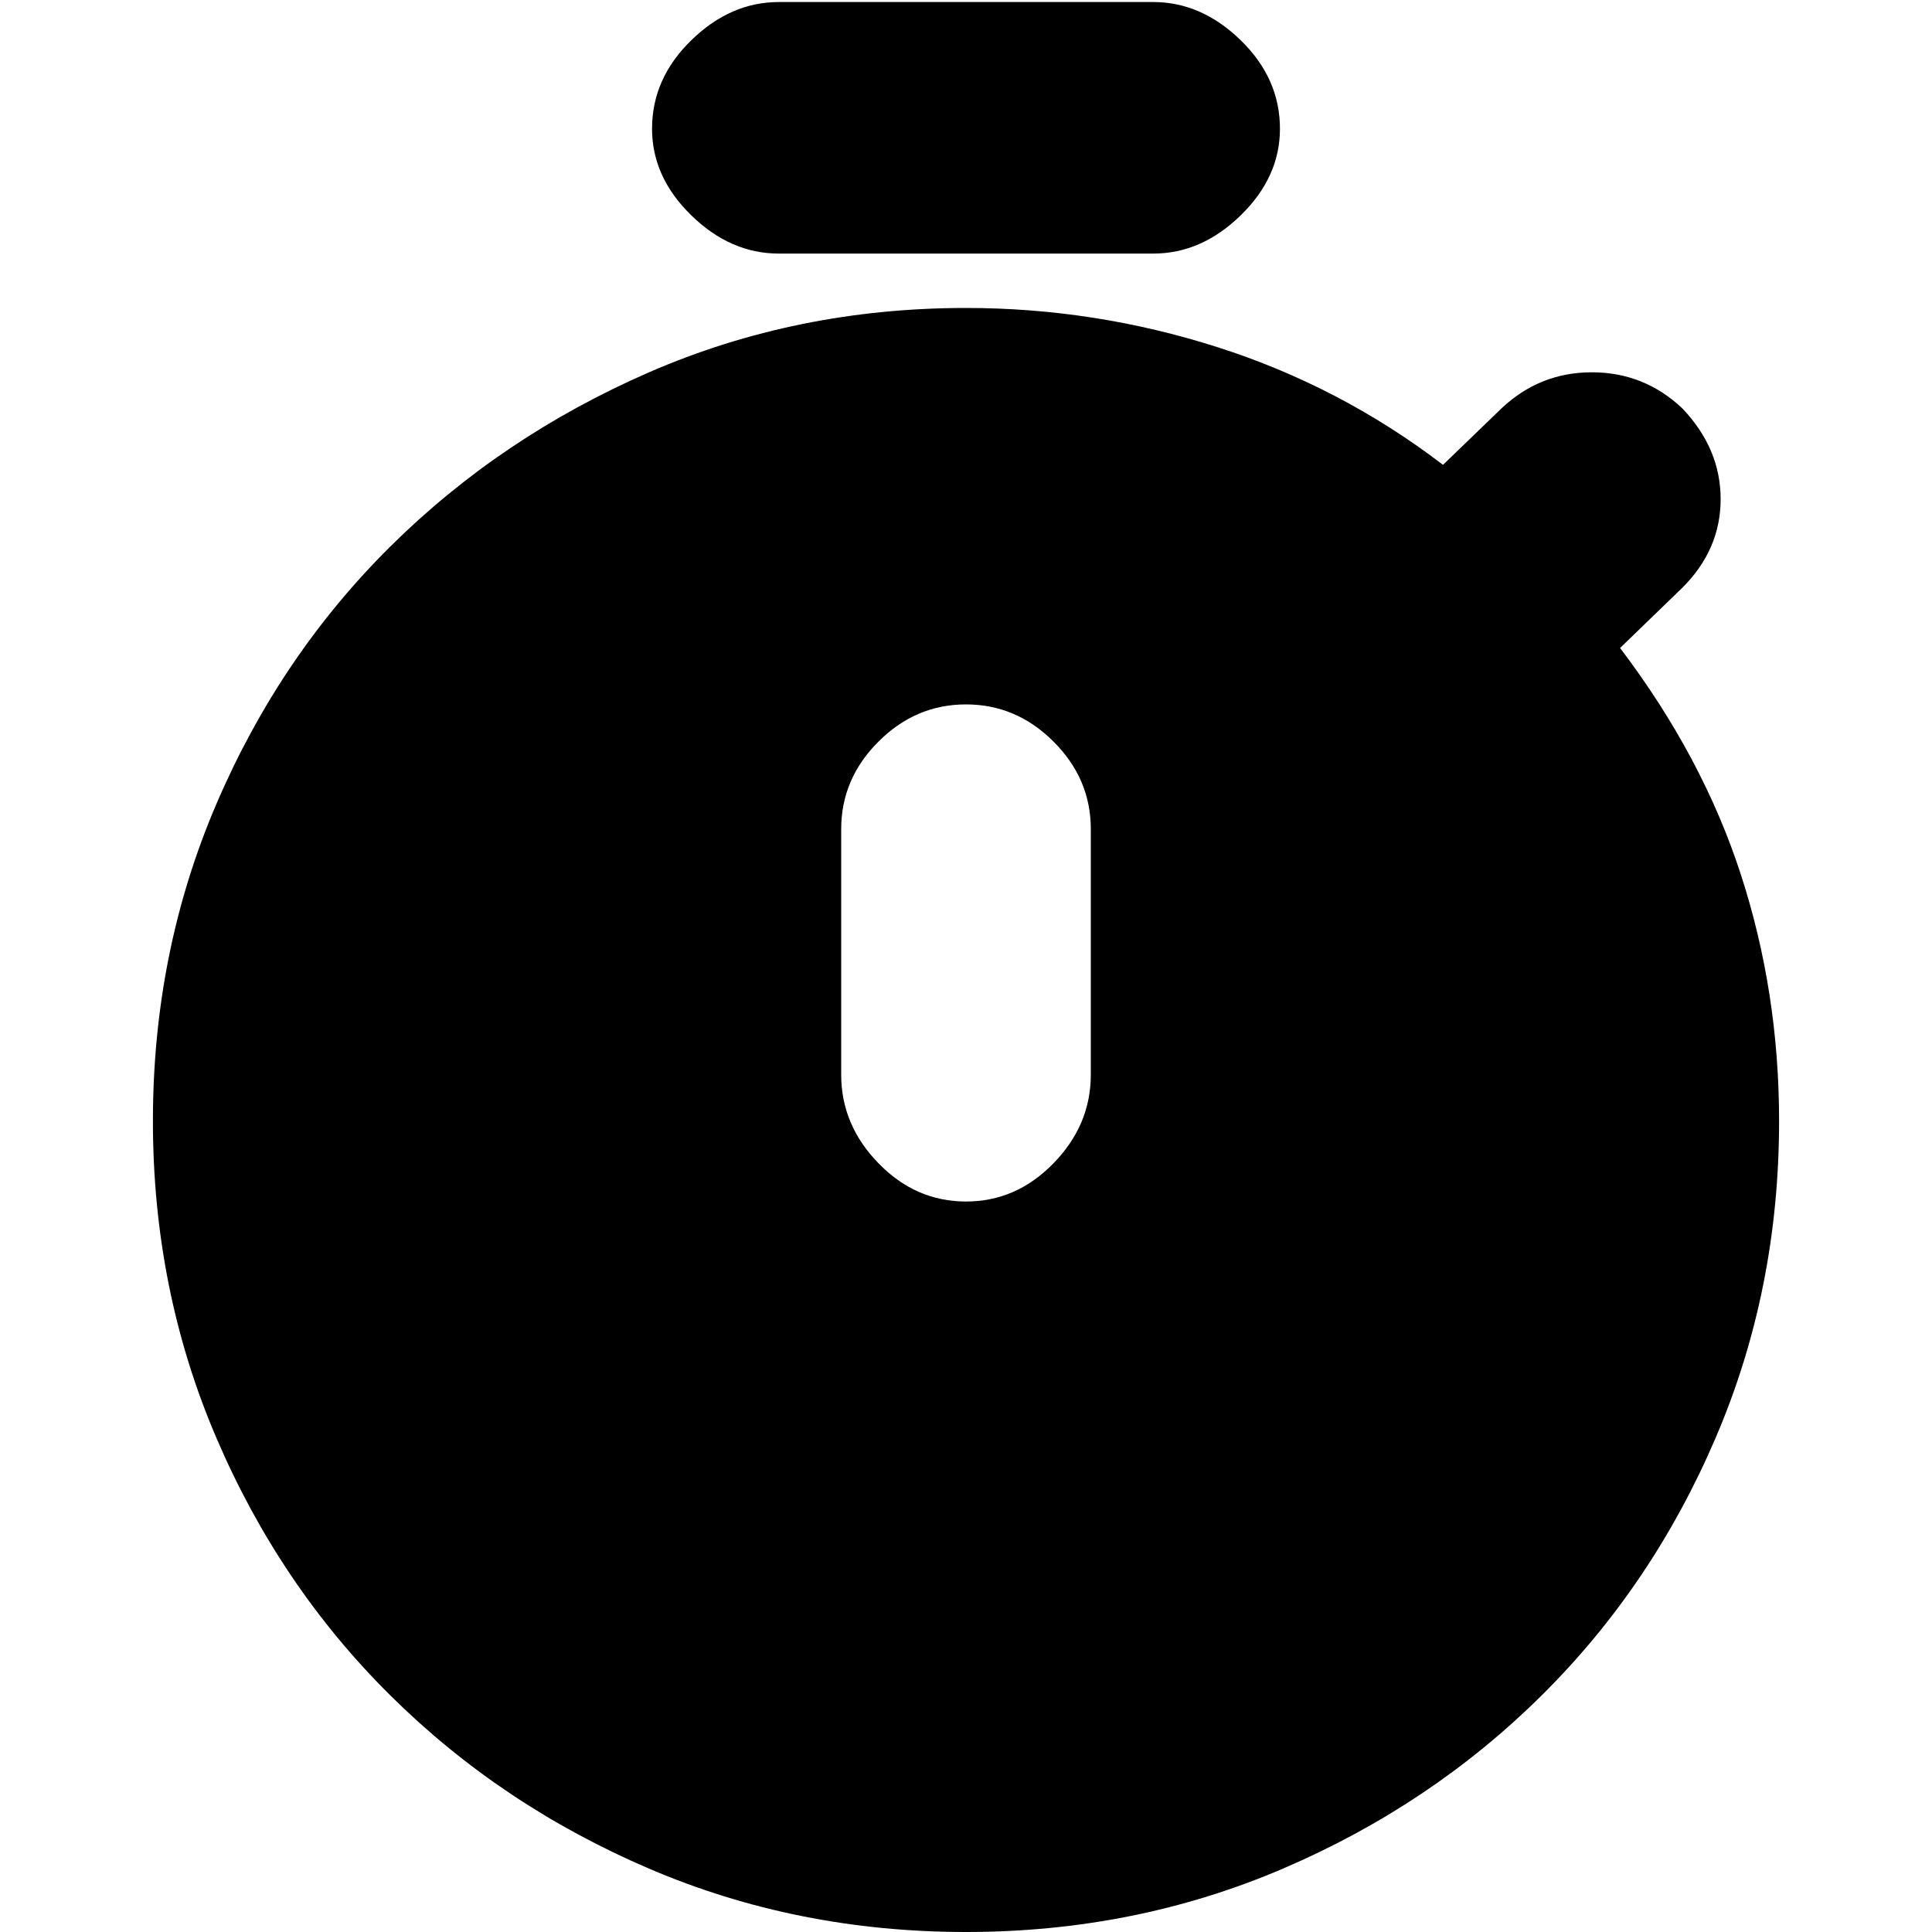 <svg xmlns="http://www.w3.org/2000/svg" height="20" width="20"><path d="M8.062 2.625q-.5 0-.906-.396t-.406-.896q0-.521.406-.916.406-.396.906-.396h3.876q.5 0 .906.396.406.395.406.916 0 .5-.406.896t-.906.396ZM10 12.438q.521 0 .906-.396.386-.396.386-.917V8.583q0-.521-.386-.906-.385-.385-.906-.385t-.906.385q-.386.385-.386.906v2.542q0 .521.386.917.385.396.906.396ZM10 20q-1.75 0-3.281-.656-1.531-.656-2.677-1.792-1.146-1.135-1.802-2.667-.657-1.531-.657-3.281 0-1.75.657-3.281.656-1.531 1.802-2.667 1.146-1.135 2.677-1.802Q8.25 3.188 10 3.188q1.333 0 2.604.406 1.271.406 2.334 1.218l.604-.583q.396-.375.937-.375.542 0 .938.375.395.417.395.938 0 .521-.395.916l-.646.625q.854 1.125 1.25 2.344.396 1.219.396 2.552 0 1.75-.657 3.281-.656 1.532-1.802 2.667-1.146 1.136-2.677 1.792Q11.75 20 10 20Z"/></svg>